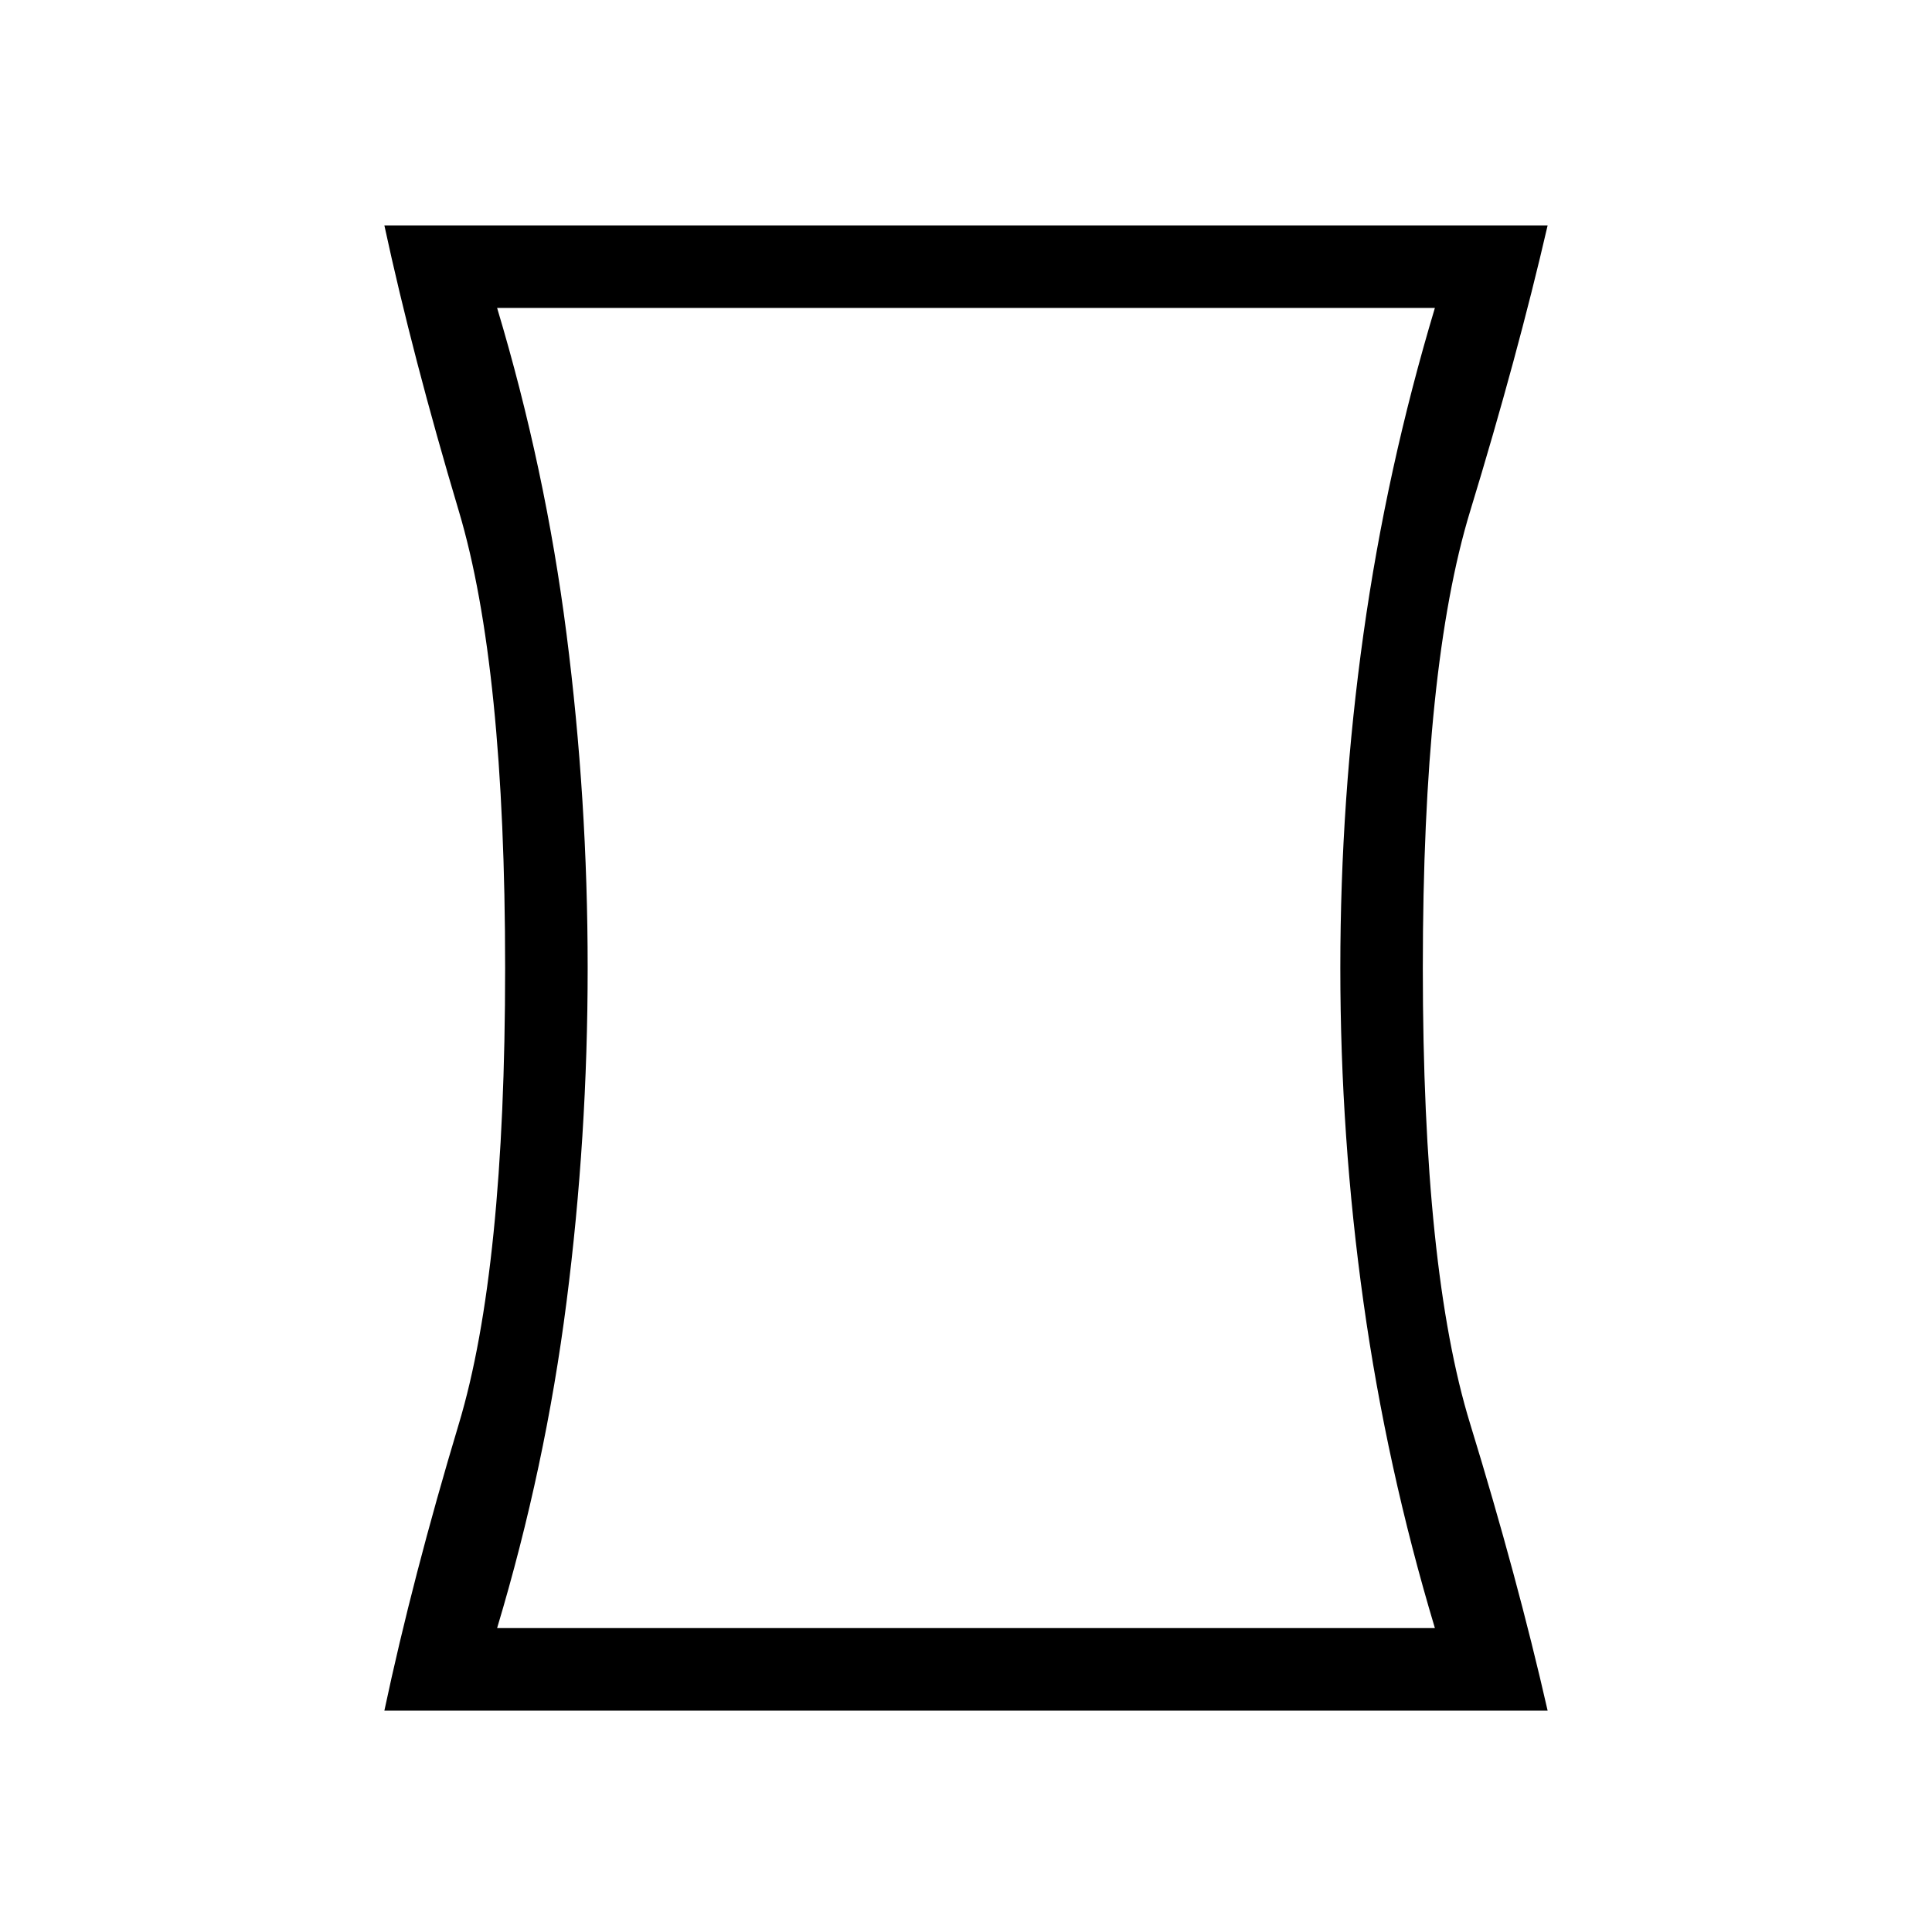 <svg xmlns="http://www.w3.org/2000/svg" height="40" width="40"><path d="M7.958 35.417q.584-2.75 1.542-5.938.958-3.187.958-9.437T9.5 10.583q-.958-3.208-1.542-5.916h24.084q-.625 2.708-1.604 5.916-.98 3.209-.98 9.459t.98 9.437q.979 3.188 1.604 5.938Zm21.75-1.709q-1-3.333-1.479-6.75-.479-3.416-.479-6.916 0-3.5.479-6.917t1.479-6.75H10.292q1 3.333 1.437 6.75.438 3.417.438 6.917t-.438 6.916q-.437 3.417-1.437 6.75ZM20 20.042Z"/></svg>
